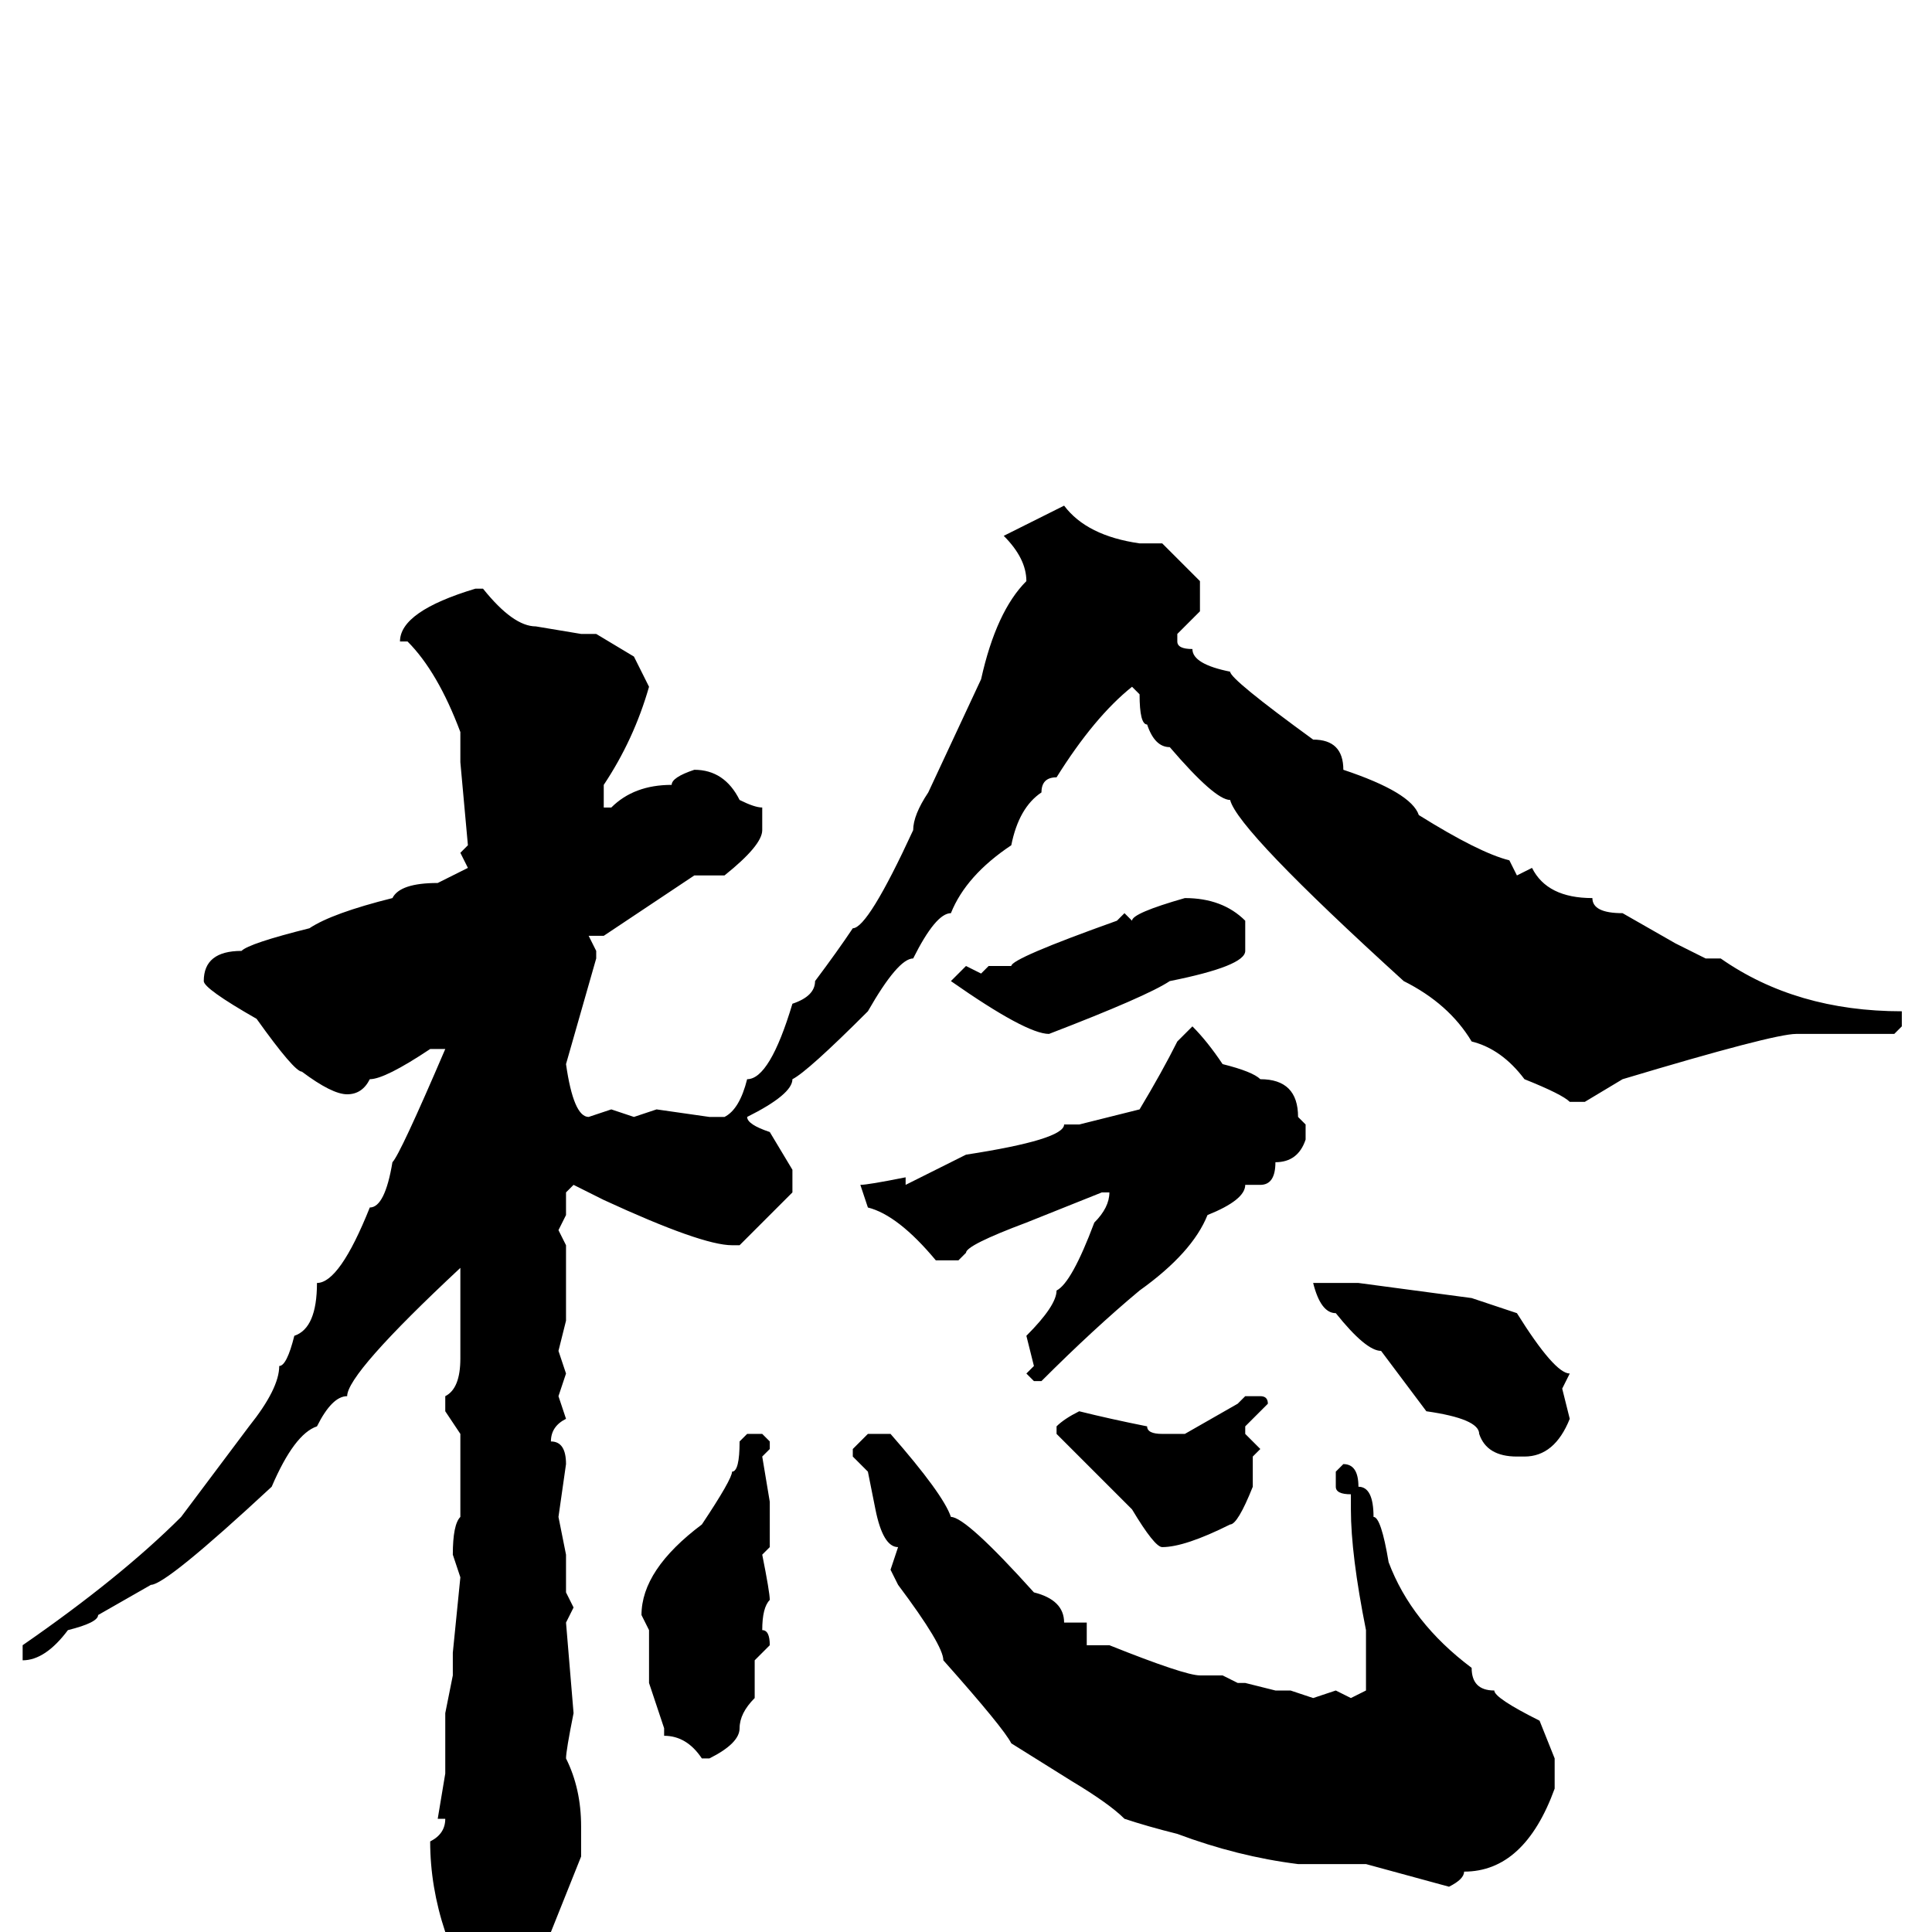 <svg xmlns="http://www.w3.org/2000/svg" viewBox="0 -256 256 256">
	<path fill="#000000" d="M141 -189Q144 -185 151 -184H154L159 -179V-175L156 -172V-171Q156 -170 158 -170Q158 -168 163 -167Q163 -166 174 -158Q178 -158 178 -154Q187 -151 188 -148Q196 -143 200 -142L201 -140L203 -141Q205 -137 211 -137Q211 -135 215 -135L222 -131L226 -129H228Q238 -122 252 -122V-120L251 -119H247H238Q235 -119 215 -113L210 -110H208Q207 -111 202 -113Q199 -117 195 -118Q192 -123 186 -126Q164 -146 163 -150Q161 -150 155 -157Q153 -157 152 -160Q151 -160 151 -164L150 -165Q145 -161 140 -153Q138 -153 138 -151Q135 -149 134 -144Q128 -140 126 -135Q124 -135 121 -129Q119 -129 115 -122Q107 -114 105 -113Q105 -111 99 -108Q99 -107 102 -106L105 -101V-98L98 -91H97Q93 -91 80 -97L76 -99L75 -98V-96V-95L74 -93L75 -91V-90V-89V-86V-81L74 -77L75 -74L74 -71L75 -68Q73 -67 73 -65Q75 -65 75 -62L74 -55L75 -50V-45L76 -43L75 -41L76 -29Q75 -24 75 -23Q77 -19 77 -14V-12V-10L73 0Q68 9 67 9L62 14H61Q59 14 58 9L59 6H58L59 3V0Q57 -6 57 -12Q59 -13 59 -15H58L59 -21V-22V-27V-29L60 -34V-37L61 -47L60 -50Q60 -54 61 -55V-62V-64V-66L59 -69V-71Q61 -72 61 -76V-88Q46 -74 46 -71Q44 -71 42 -67Q39 -66 36 -59Q22 -46 20 -46L13 -42Q13 -41 9 -40Q6 -36 3 -36V-37V-38Q16 -47 24 -55L33 -67Q37 -72 37 -75Q38 -75 39 -79Q42 -80 42 -86Q45 -86 49 -96Q51 -96 52 -102Q53 -103 59 -117H57Q51 -113 49 -113Q48 -111 46 -111Q44 -111 40 -114Q39 -114 34 -121Q27 -125 27 -126Q27 -130 32 -130Q33 -131 41 -133Q44 -135 52 -137Q53 -139 58 -139L62 -141L61 -143L62 -144L61 -155V-159Q58 -167 54 -171H53Q53 -175 63 -178H64Q68 -173 71 -173L77 -172H79L84 -169L86 -165Q84 -158 80 -152V-149H81Q84 -152 89 -152Q89 -153 92 -154Q96 -154 98 -150Q100 -149 101 -149V-146Q101 -144 96 -140H92L80 -132H78L79 -130V-129L75 -115Q76 -108 78 -108L81 -109L84 -108L87 -109L94 -108H96Q98 -109 99 -113Q102 -113 105 -123Q108 -124 108 -126Q111 -130 113 -133Q115 -133 121 -146Q121 -148 123 -151L130 -166Q132 -175 136 -179Q136 -182 133 -185L141 -189ZM157 -137Q162 -137 165 -134V-130Q165 -128 155 -126Q152 -124 139 -119Q136 -119 126 -126L128 -128L130 -127L131 -128H134Q134 -129 148 -134L149 -135L150 -134Q150 -135 157 -137ZM158 -120Q160 -118 162 -115Q166 -114 167 -113Q172 -113 172 -108L173 -107V-105Q172 -102 169 -102Q169 -99 167 -99H165Q165 -97 160 -95Q158 -90 151 -85Q145 -80 138 -73H137L136 -74L137 -75L136 -79Q140 -83 140 -85Q142 -86 145 -94Q147 -96 147 -98H146L136 -94Q128 -91 128 -90L127 -89H124Q119 -95 115 -96L114 -99Q115 -99 120 -100V-99L128 -103Q141 -105 141 -107H142H143L151 -109Q154 -114 156 -118ZM180 -86L195 -84L201 -82Q206 -74 208 -74L207 -72L208 -68Q206 -63 202 -63H201Q197 -63 196 -66Q196 -68 189 -69L183 -77Q181 -77 177 -82Q175 -82 174 -86H175H177H179ZM165 -71H167Q168 -71 168 -70L165 -67V-66L167 -64L166 -63V-62V-59Q164 -54 163 -54Q157 -51 154 -51Q153 -51 150 -56L140 -66V-67Q141 -68 143 -69Q147 -68 152 -67Q152 -66 154 -66H157L164 -70ZM101 -66L102 -65V-64L101 -63L102 -57V-54V-52V-51L101 -50Q102 -45 102 -44Q101 -43 101 -40Q102 -40 102 -38L100 -36V-31Q98 -29 98 -27Q98 -25 94 -23H93Q91 -26 88 -26V-27L86 -33V-39V-40L85 -42Q85 -48 93 -54Q97 -60 97 -61Q98 -61 98 -65L99 -66ZM115 -66H118Q125 -58 126 -55Q128 -55 137 -45Q141 -44 141 -41H143H144V-38H147Q157 -34 159 -34H162L164 -33H165L169 -32H171L174 -31L177 -32L179 -31L181 -32V-36V-40Q179 -50 179 -56V-58Q177 -58 177 -59V-61L178 -62Q180 -62 180 -59Q182 -59 182 -55Q183 -55 184 -49Q187 -41 195 -35Q195 -32 198 -32Q198 -31 204 -28L206 -23V-19Q202 -8 194 -8Q194 -7 192 -6L181 -9H172Q164 -10 156 -13Q152 -14 149 -15Q147 -17 142 -20L134 -25Q133 -27 125 -36Q125 -38 119 -46L118 -48L119 -51Q117 -51 116 -56L115 -61L113 -63V-64Z"/>
</svg>